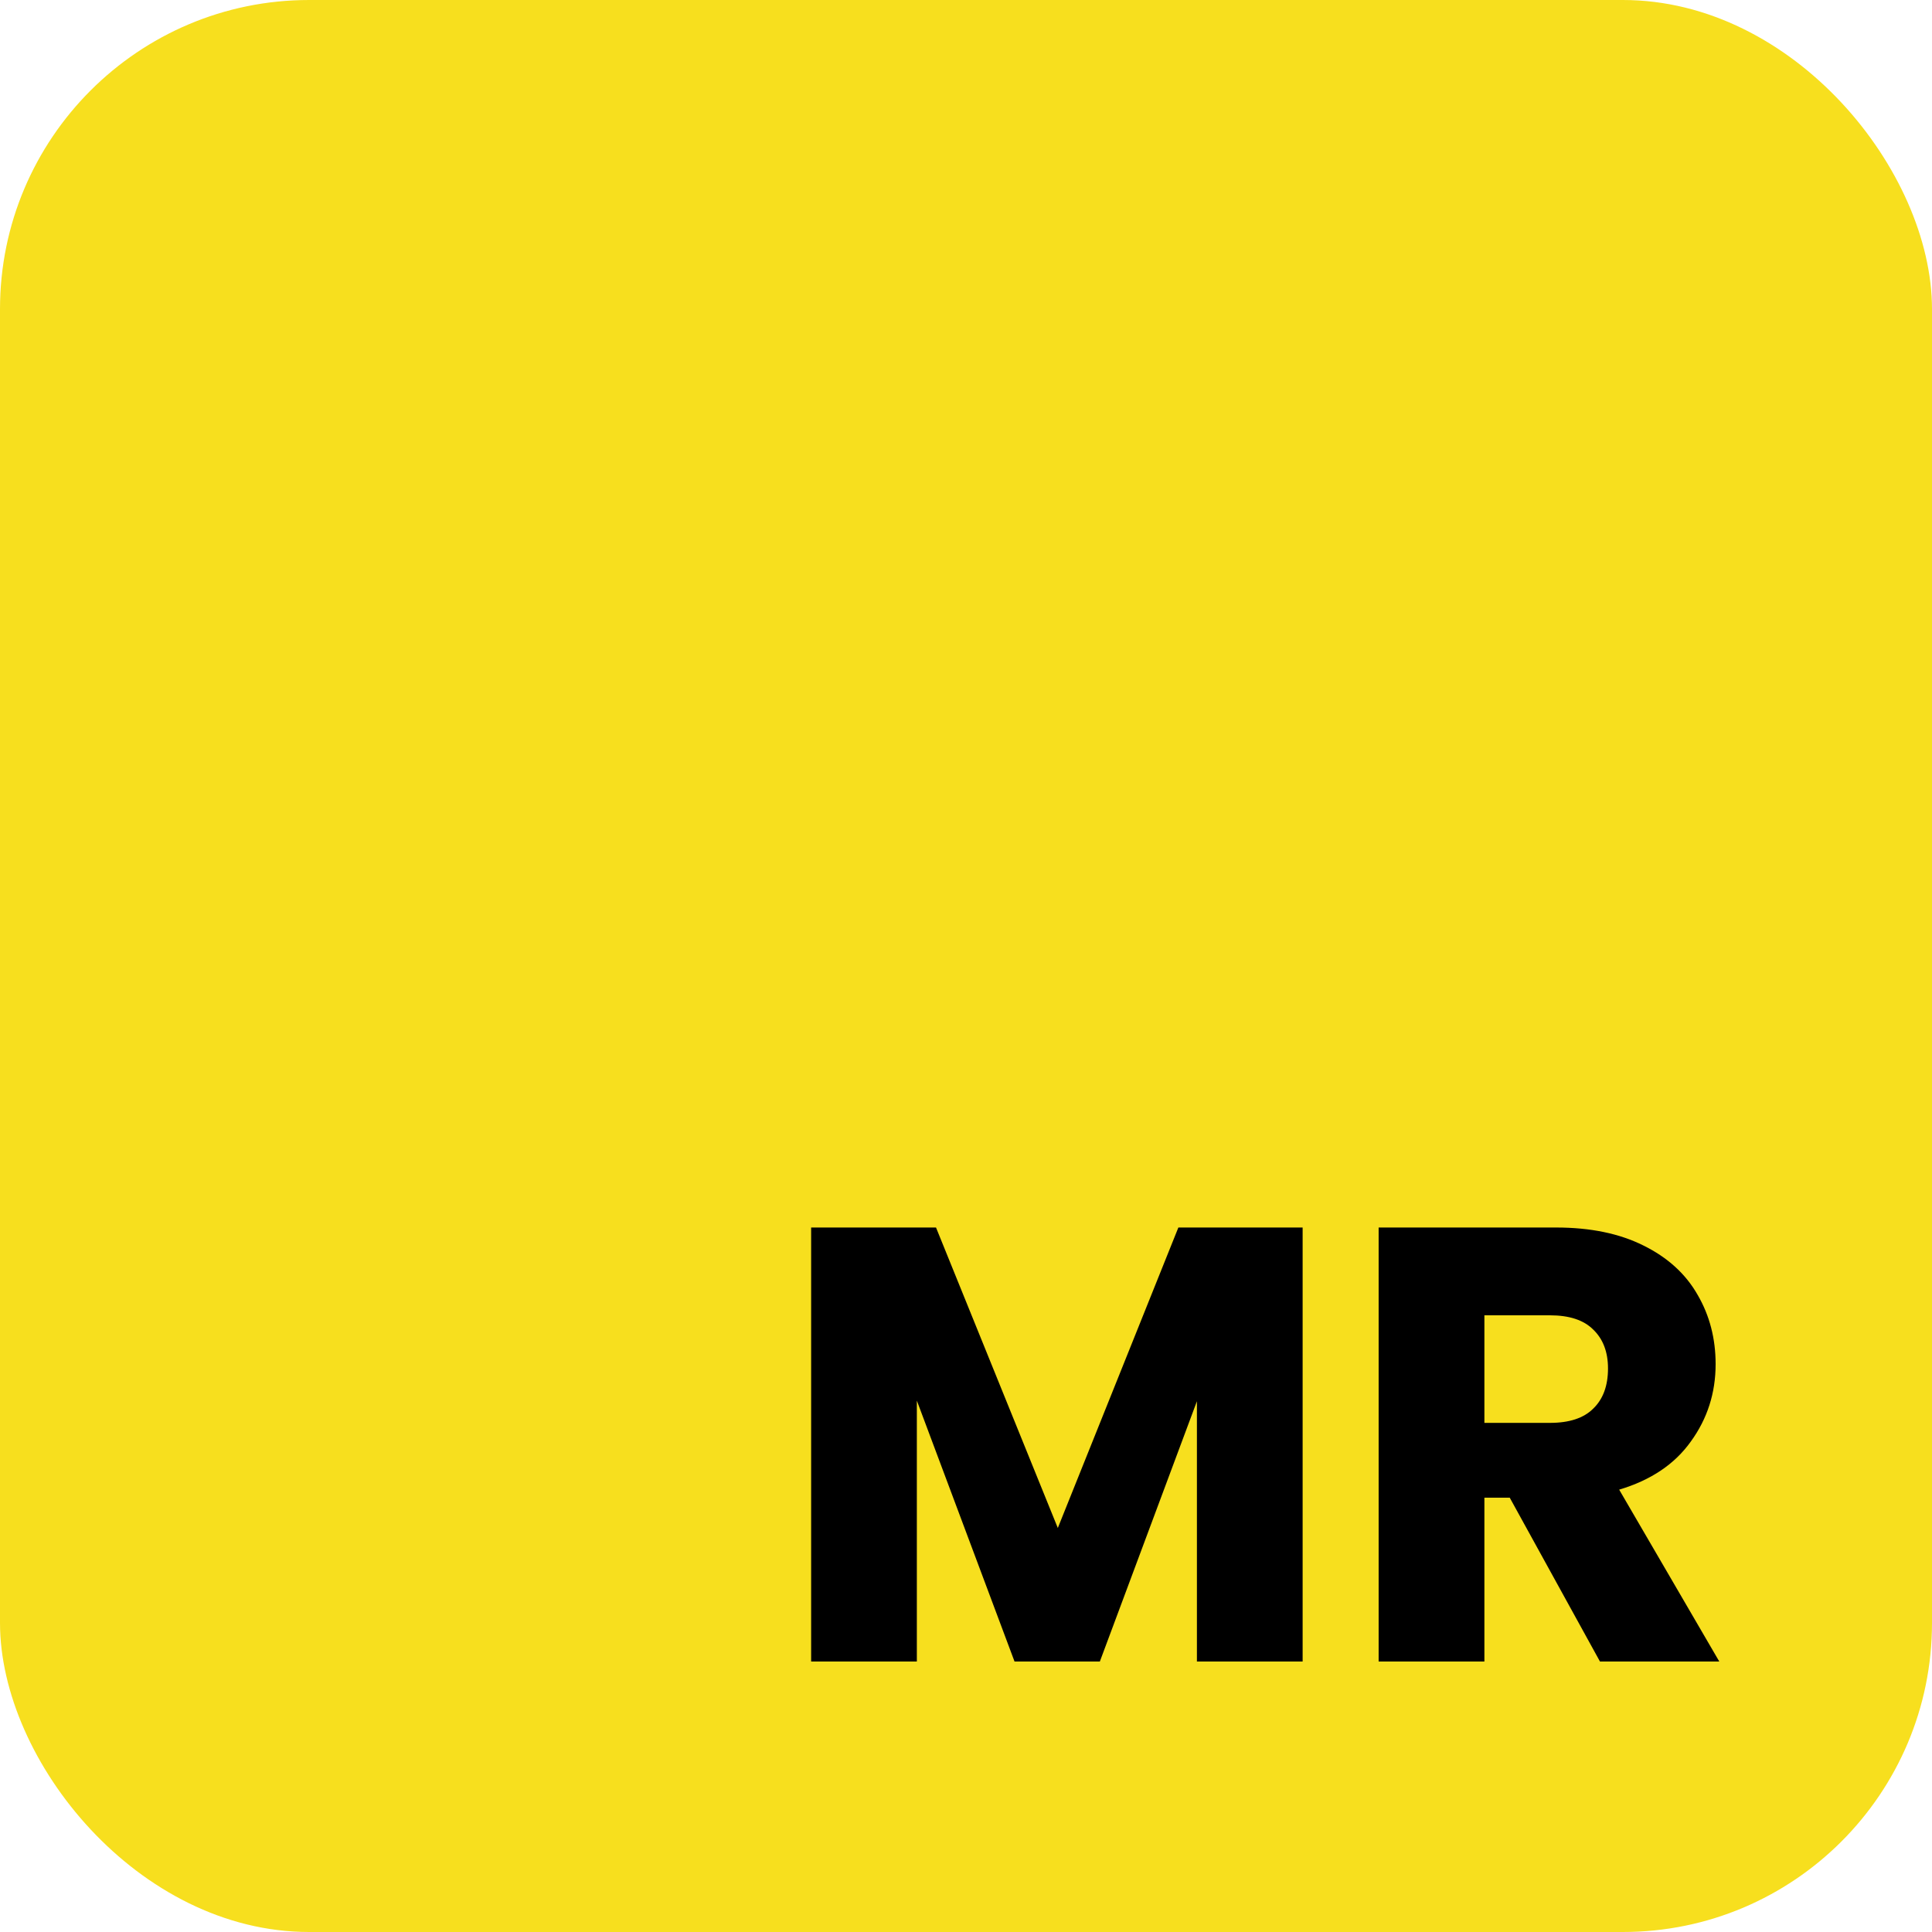 <svg width="50" height="50" viewBox="0 0 50 50" fill="none" xmlns="http://www.w3.org/2000/svg">
<rect width="50" height="50" rx="8" fill="#F7DF1E"/>
<path d="M33.712 31.768V43H30.976V36.264L28.464 43H26.256L23.728 36.248V43H20.992V31.768H24.224L27.376 39.544L30.496 31.768H33.712ZM41.407 43L39.072 38.76H38.416V43H35.679V31.768H40.272C41.157 31.768 41.909 31.923 42.528 32.232C43.157 32.541 43.626 32.968 43.935 33.512C44.245 34.045 44.4 34.643 44.4 35.304C44.4 36.051 44.186 36.717 43.76 37.304C43.343 37.891 42.725 38.307 41.904 38.552L44.495 43H41.407ZM38.416 36.824H40.111C40.613 36.824 40.986 36.701 41.231 36.456C41.487 36.211 41.615 35.864 41.615 35.416C41.615 34.989 41.487 34.653 41.231 34.408C40.986 34.163 40.613 34.04 40.111 34.04H38.416V36.824Z" fill="black"/>
</svg>
